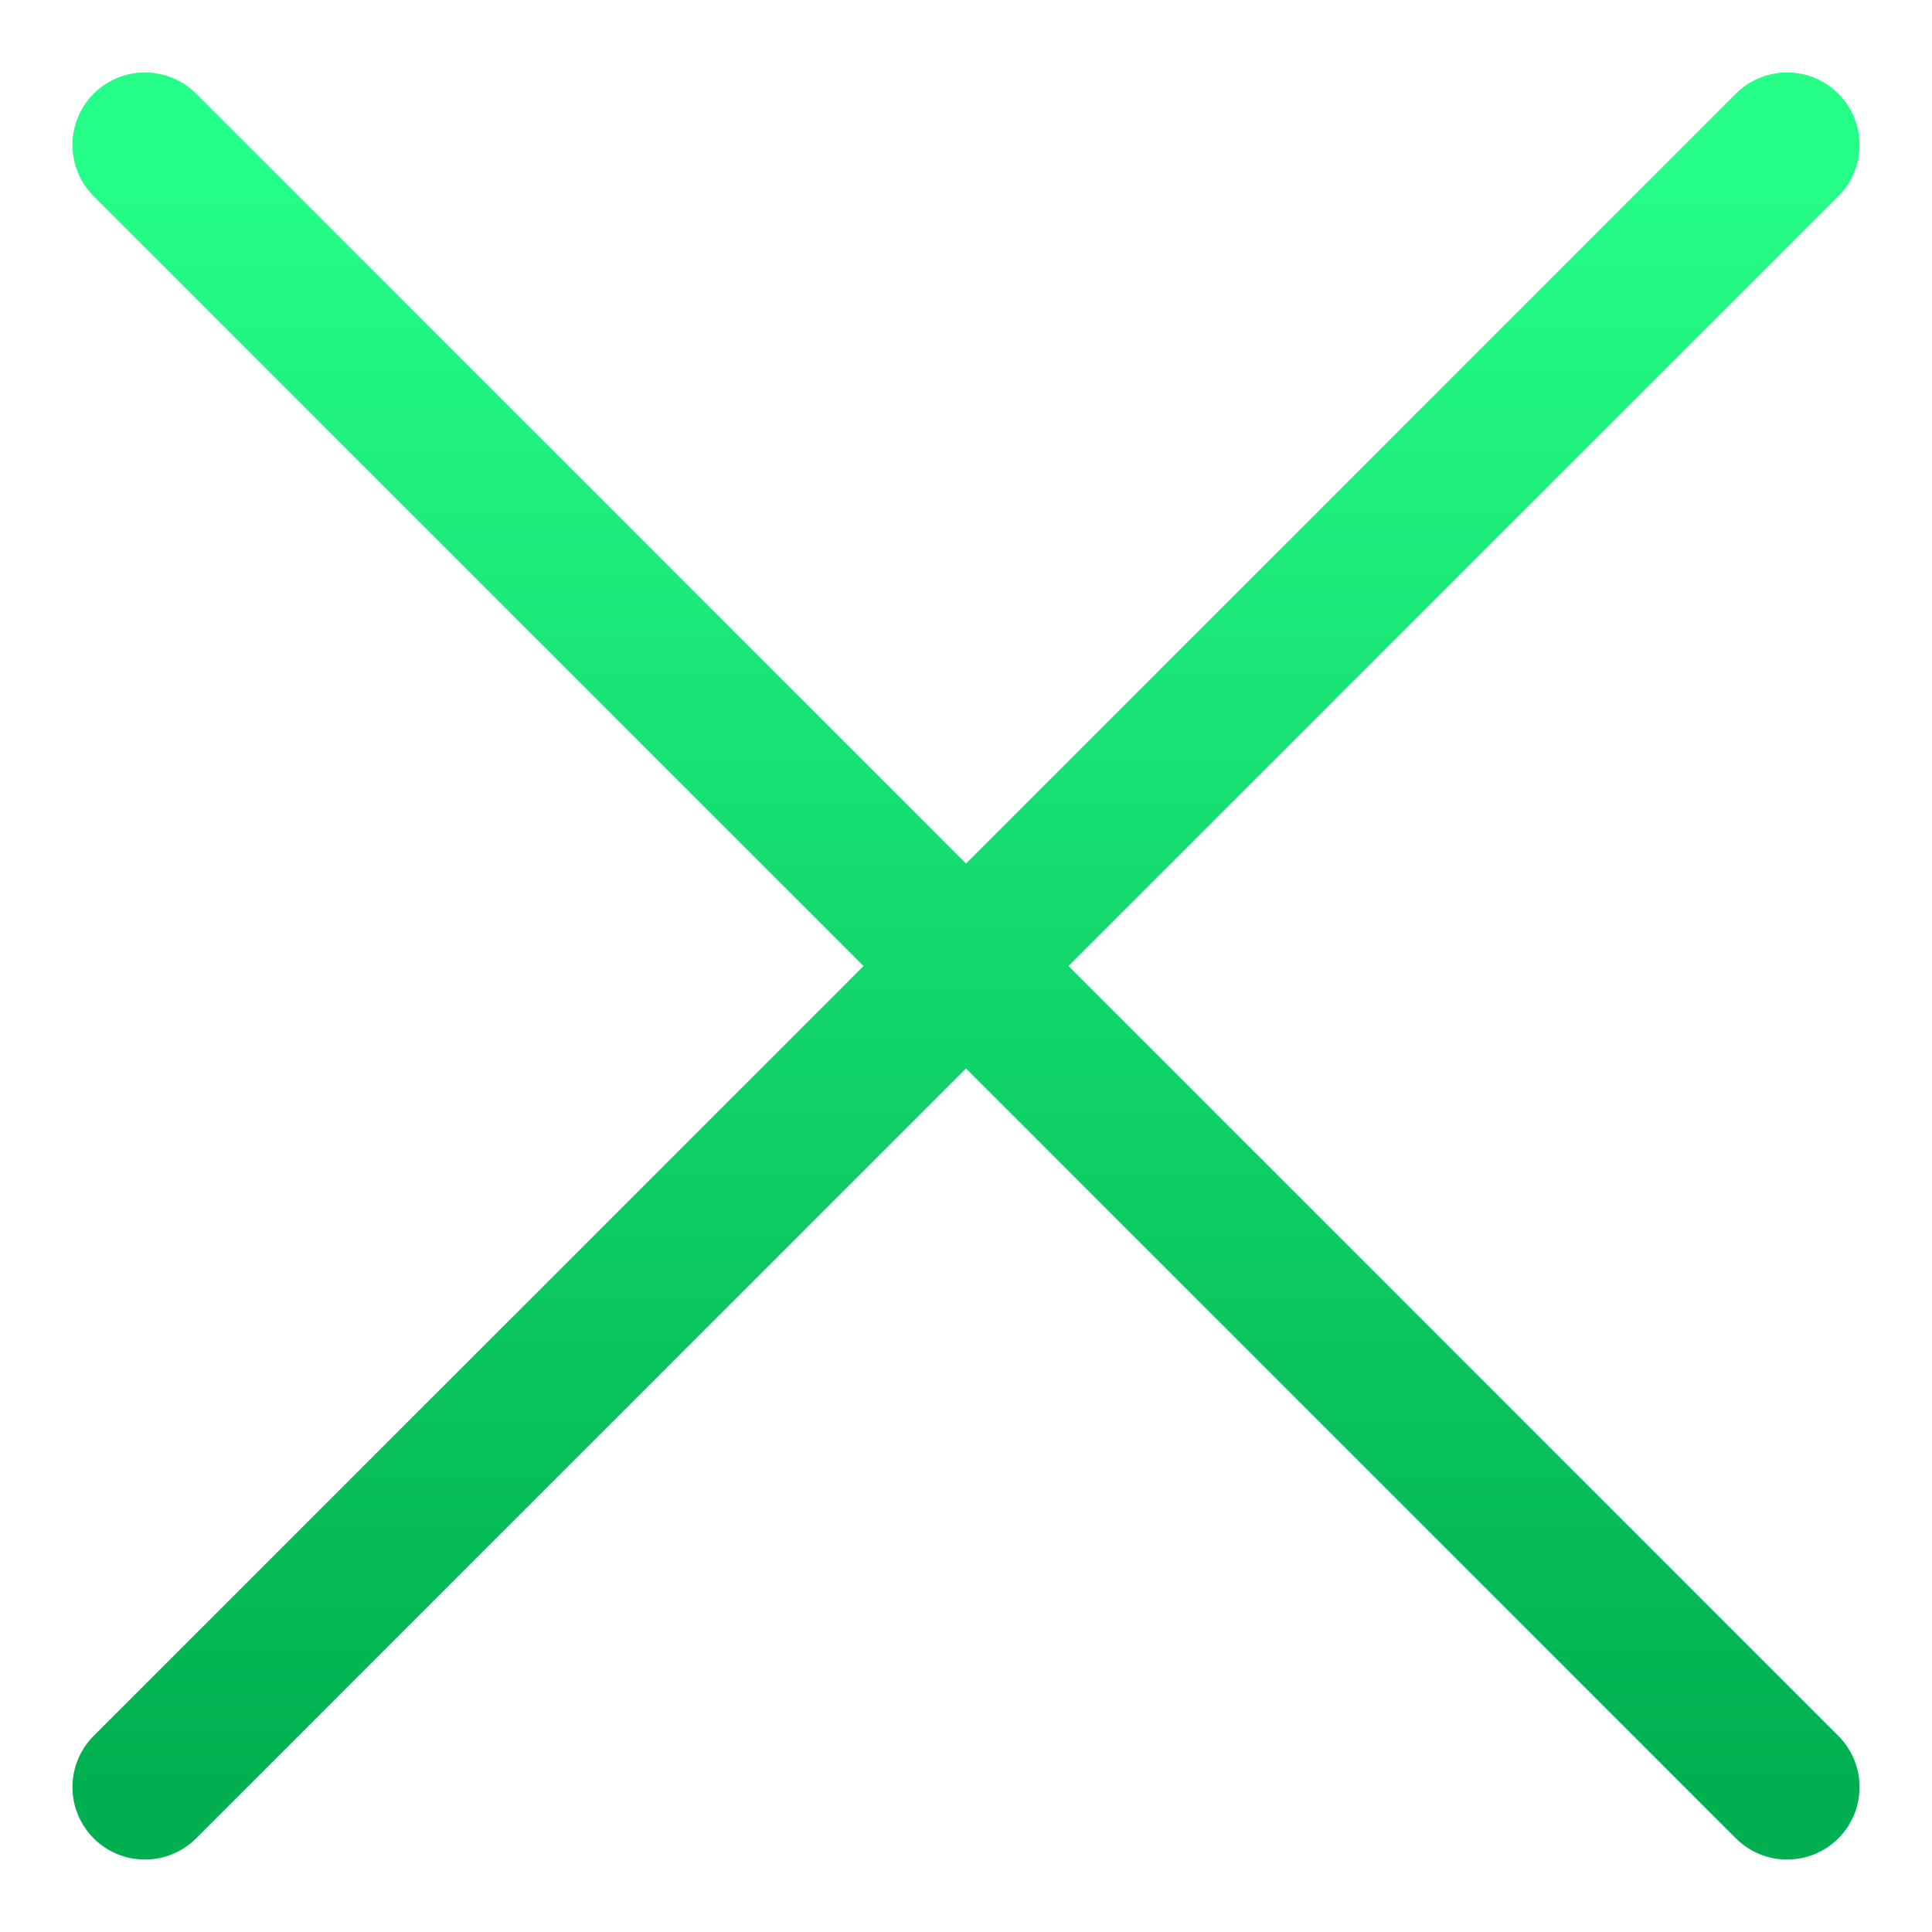 <?xml version="1.0"?>
<svg width="200" height="200" xmlns="http://www.w3.org/2000/svg" xmlns:svg="http://www.w3.org/2000/svg">
 <g class="layer">
  <title>Layer 1</title>
  <g id="svg_3">
   <line fill="none" id="back" stroke="url(#svg_2)" stroke-linecap="round" stroke-width="15" x1="15" x2="185" y1="15" y2="185"/>
   <line fill="none" id="back" stroke="url(#svg_2)" stroke-linecap="round" stroke-width="15" x1="15" x2="185" y1="185" y2="15"/>
  </g>
 </g>
 <defs>
  <linearGradient id="svg_2" x1="0" x2="0" y1="0" y2="1">
   <stop id="jq_stop_3640" offset="0" stop-color="#25ff88"/>
   <stop id="jq_stop_9514" offset="1" stop-color="#00b050"/>
  </linearGradient>
 </defs>
</svg>
